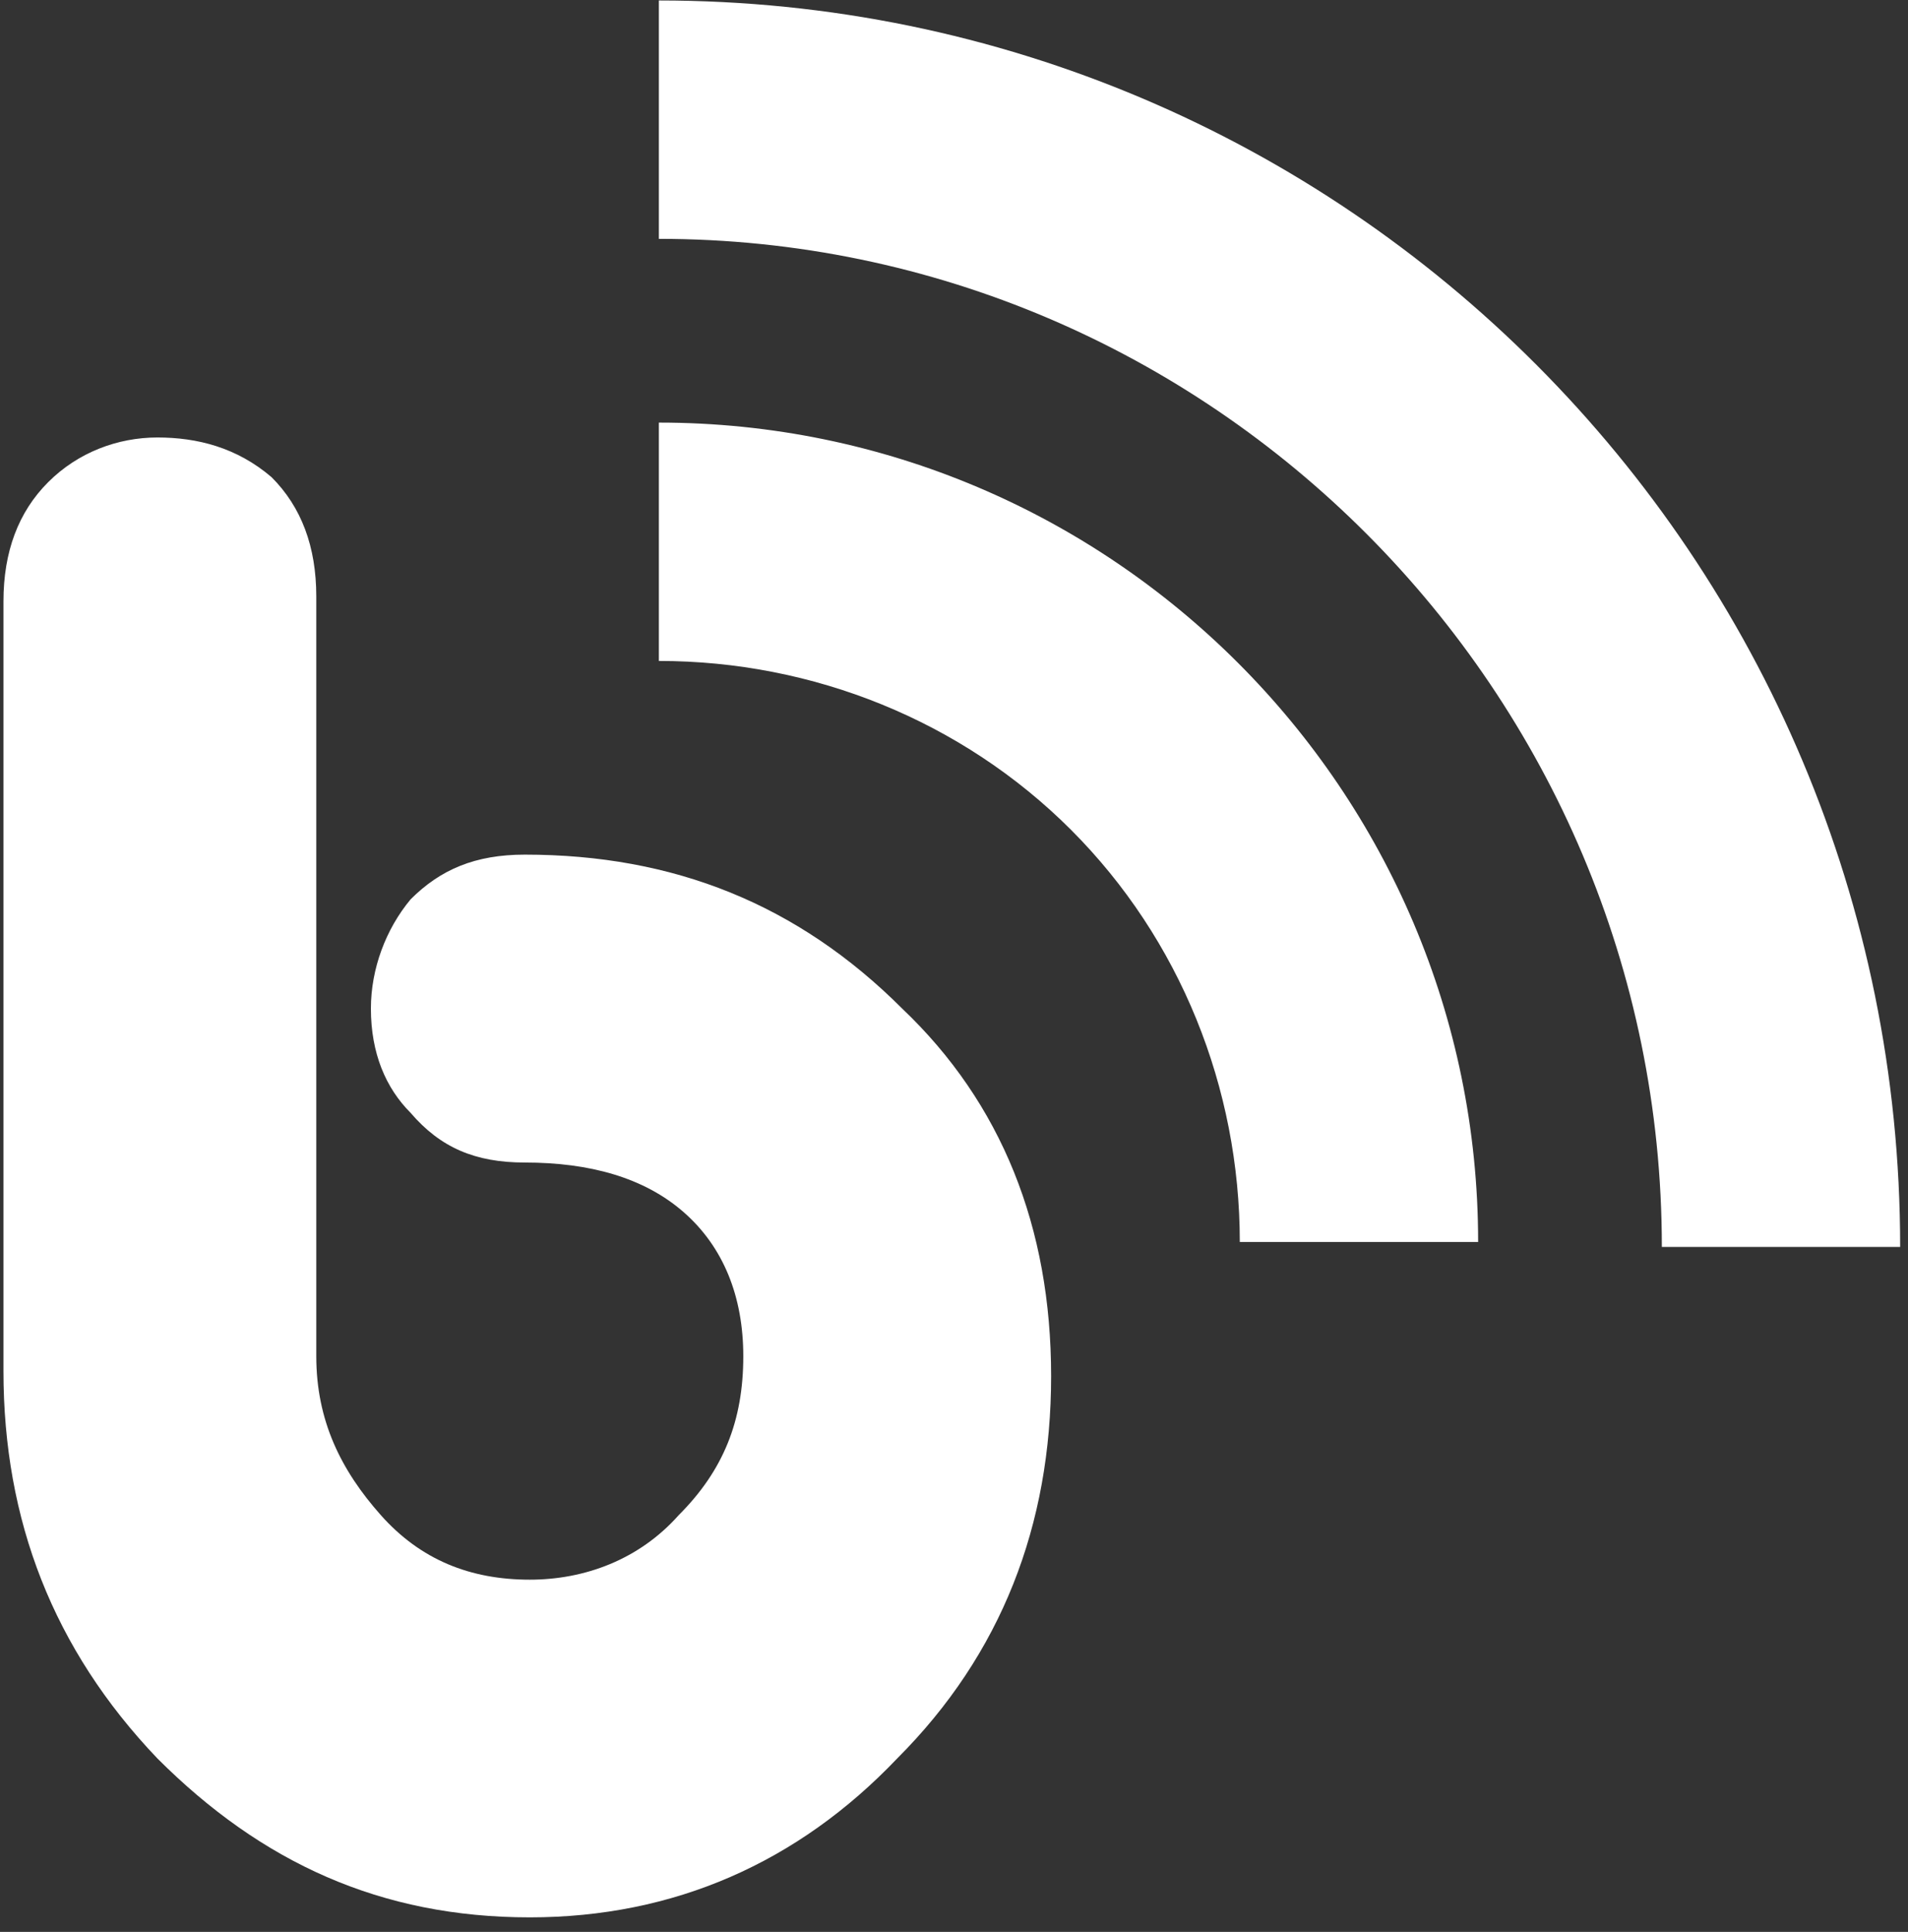 <?xml version="1.0" encoding="UTF-8" standalone="no"?>
<svg width="81px" height="82px" viewBox="0 0 81 82" version="1.1" xmlns="http://www.w3.org/2000/svg" xmlns:xlink="http://www.w3.org/1999/xlink" xmlns:sketch="http://www.bohemiancoding.com/sketch/ns">
    <rect x="0" y="0" width="81" height="82" fill="#333333" stroke="none"/>
    <!-- Generator: Sketch 3.3.2 (12043) - http://www.bohemiancoding.com/sketch -->
    <title>Shape</title>
    <desc>Created with Sketch.</desc>
    <defs></defs>
    <g id="Page-1" stroke="none" stroke-width="1" fill="none" fill-rule="evenodd" sketch:type="MSPage">
        <g id="icon-blog" sketch:type="MSLayerGroup" fill="#FFFFFF">
            <g id="Shape" sketch:type="MSShapeGroup">
                <path d="M27.971,17.937 L27.971,28.054 C34.506,28.054 40.829,30.584 45.466,35.221 C50.104,39.858 52.633,46.182 52.633,52.716 L62.751,52.716 C62.751,33.535 47.153,17.937 27.971,17.937 L27.971,17.937 L27.971,17.937 Z M27.971,0.02 L27.971,10.138 C51.368,10.138 70.55,29.319 70.55,52.927 L80.667,52.927 C80.667,23.628 57.06,0.02 27.971,0.02 L27.971,0.02 L27.971,0.02 Z M22.28,36.275 C20.172,36.275 18.697,36.907 17.432,38.172 C16.378,39.437 15.746,41.123 15.746,42.809 C15.746,44.706 16.378,46.182 17.432,47.236 C18.697,48.711 20.172,49.344 22.28,49.344 C25.02,49.344 27.339,49.976 29.025,51.452 C30.711,52.927 31.555,55.035 31.555,57.564 C31.555,60.305 30.711,62.412 28.814,64.31 C27.128,66.207 24.809,67.05 22.491,67.05 C19.961,67.05 17.853,66.207 16.167,64.31 C14.481,62.412 13.427,60.305 13.427,57.564 L13.427,25.314 C13.427,23.206 12.795,21.52 11.53,20.255 C10.054,18.991 8.368,18.569 6.682,18.569 C4.996,18.569 3.309,19.201 2.045,20.466 C0.78,21.731 0.147,23.417 0.147,25.525 L0.147,58.197 C0.147,64.52 2.255,70.001 6.682,74.638 C11.108,79.064 16.167,81.383 22.491,81.383 C28.604,81.383 33.873,79.064 38.089,74.638 C42.515,70.212 44.623,64.731 44.623,58.408 C44.623,52.084 42.515,46.814 38.3,42.809 C33.873,38.383 28.604,36.275 22.28,36.275 L22.28,36.275 L22.28,36.275 Z"></path>
            </g>
        </g>
    </g>
</svg>